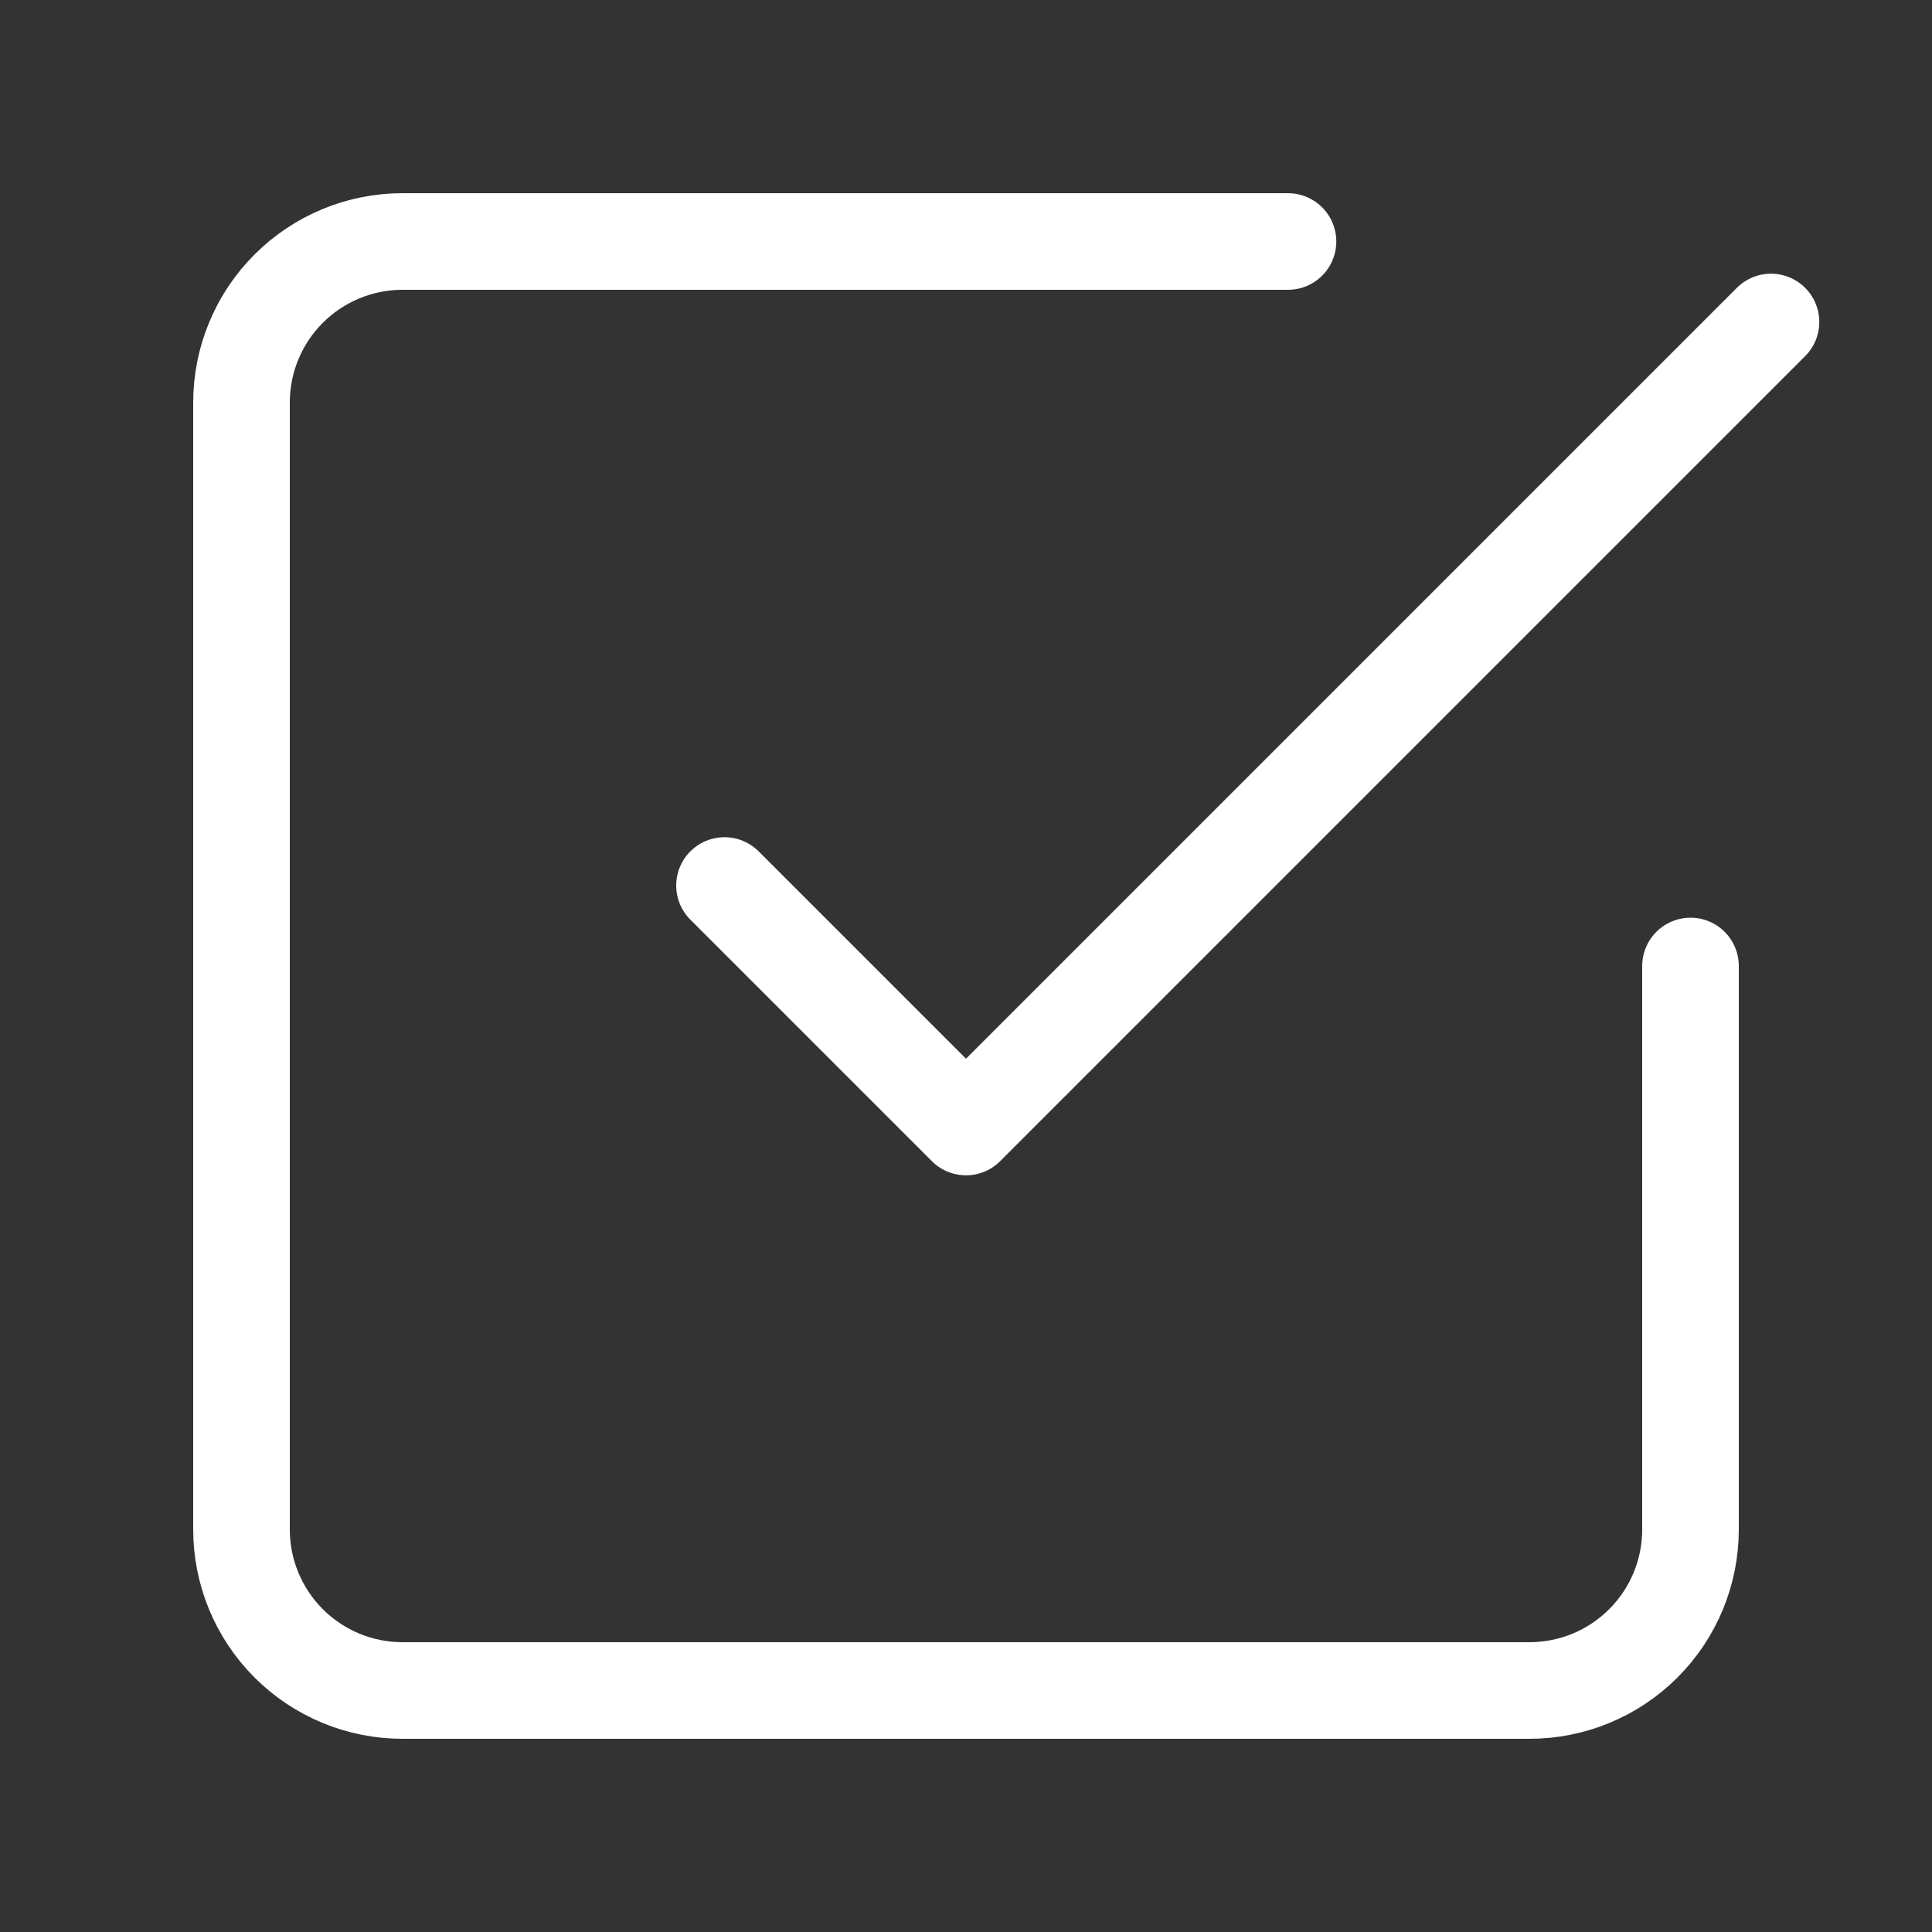 <svg width="80" height="80" viewBox="0 0 80 80" fill="none" xmlns="http://www.w3.org/2000/svg">
<rect x="0" y="0" width="80" height="80" fill="#333333" stroke="none"/>
<path d="M30 36.667L40 46.667L73.333 13.333" stroke="white" stroke-width="4" stroke-linecap="round" stroke-linejoin="round"/>
<path d="M70 40V63.333C70 65.101 69.298 66.797 68.047 68.047C66.797 69.298 65.101 70 63.333 70H16.667C14.899 70 13.203 69.298 11.953 68.047C10.702 66.797 10 65.101 10 63.333V16.667C10 14.899 10.702 13.203 11.953 11.953C13.203 10.702 14.899 10 16.667 10H53.333" stroke="white" stroke-width="4" stroke-linecap="round" stroke-linejoin="round"/>
</svg>
